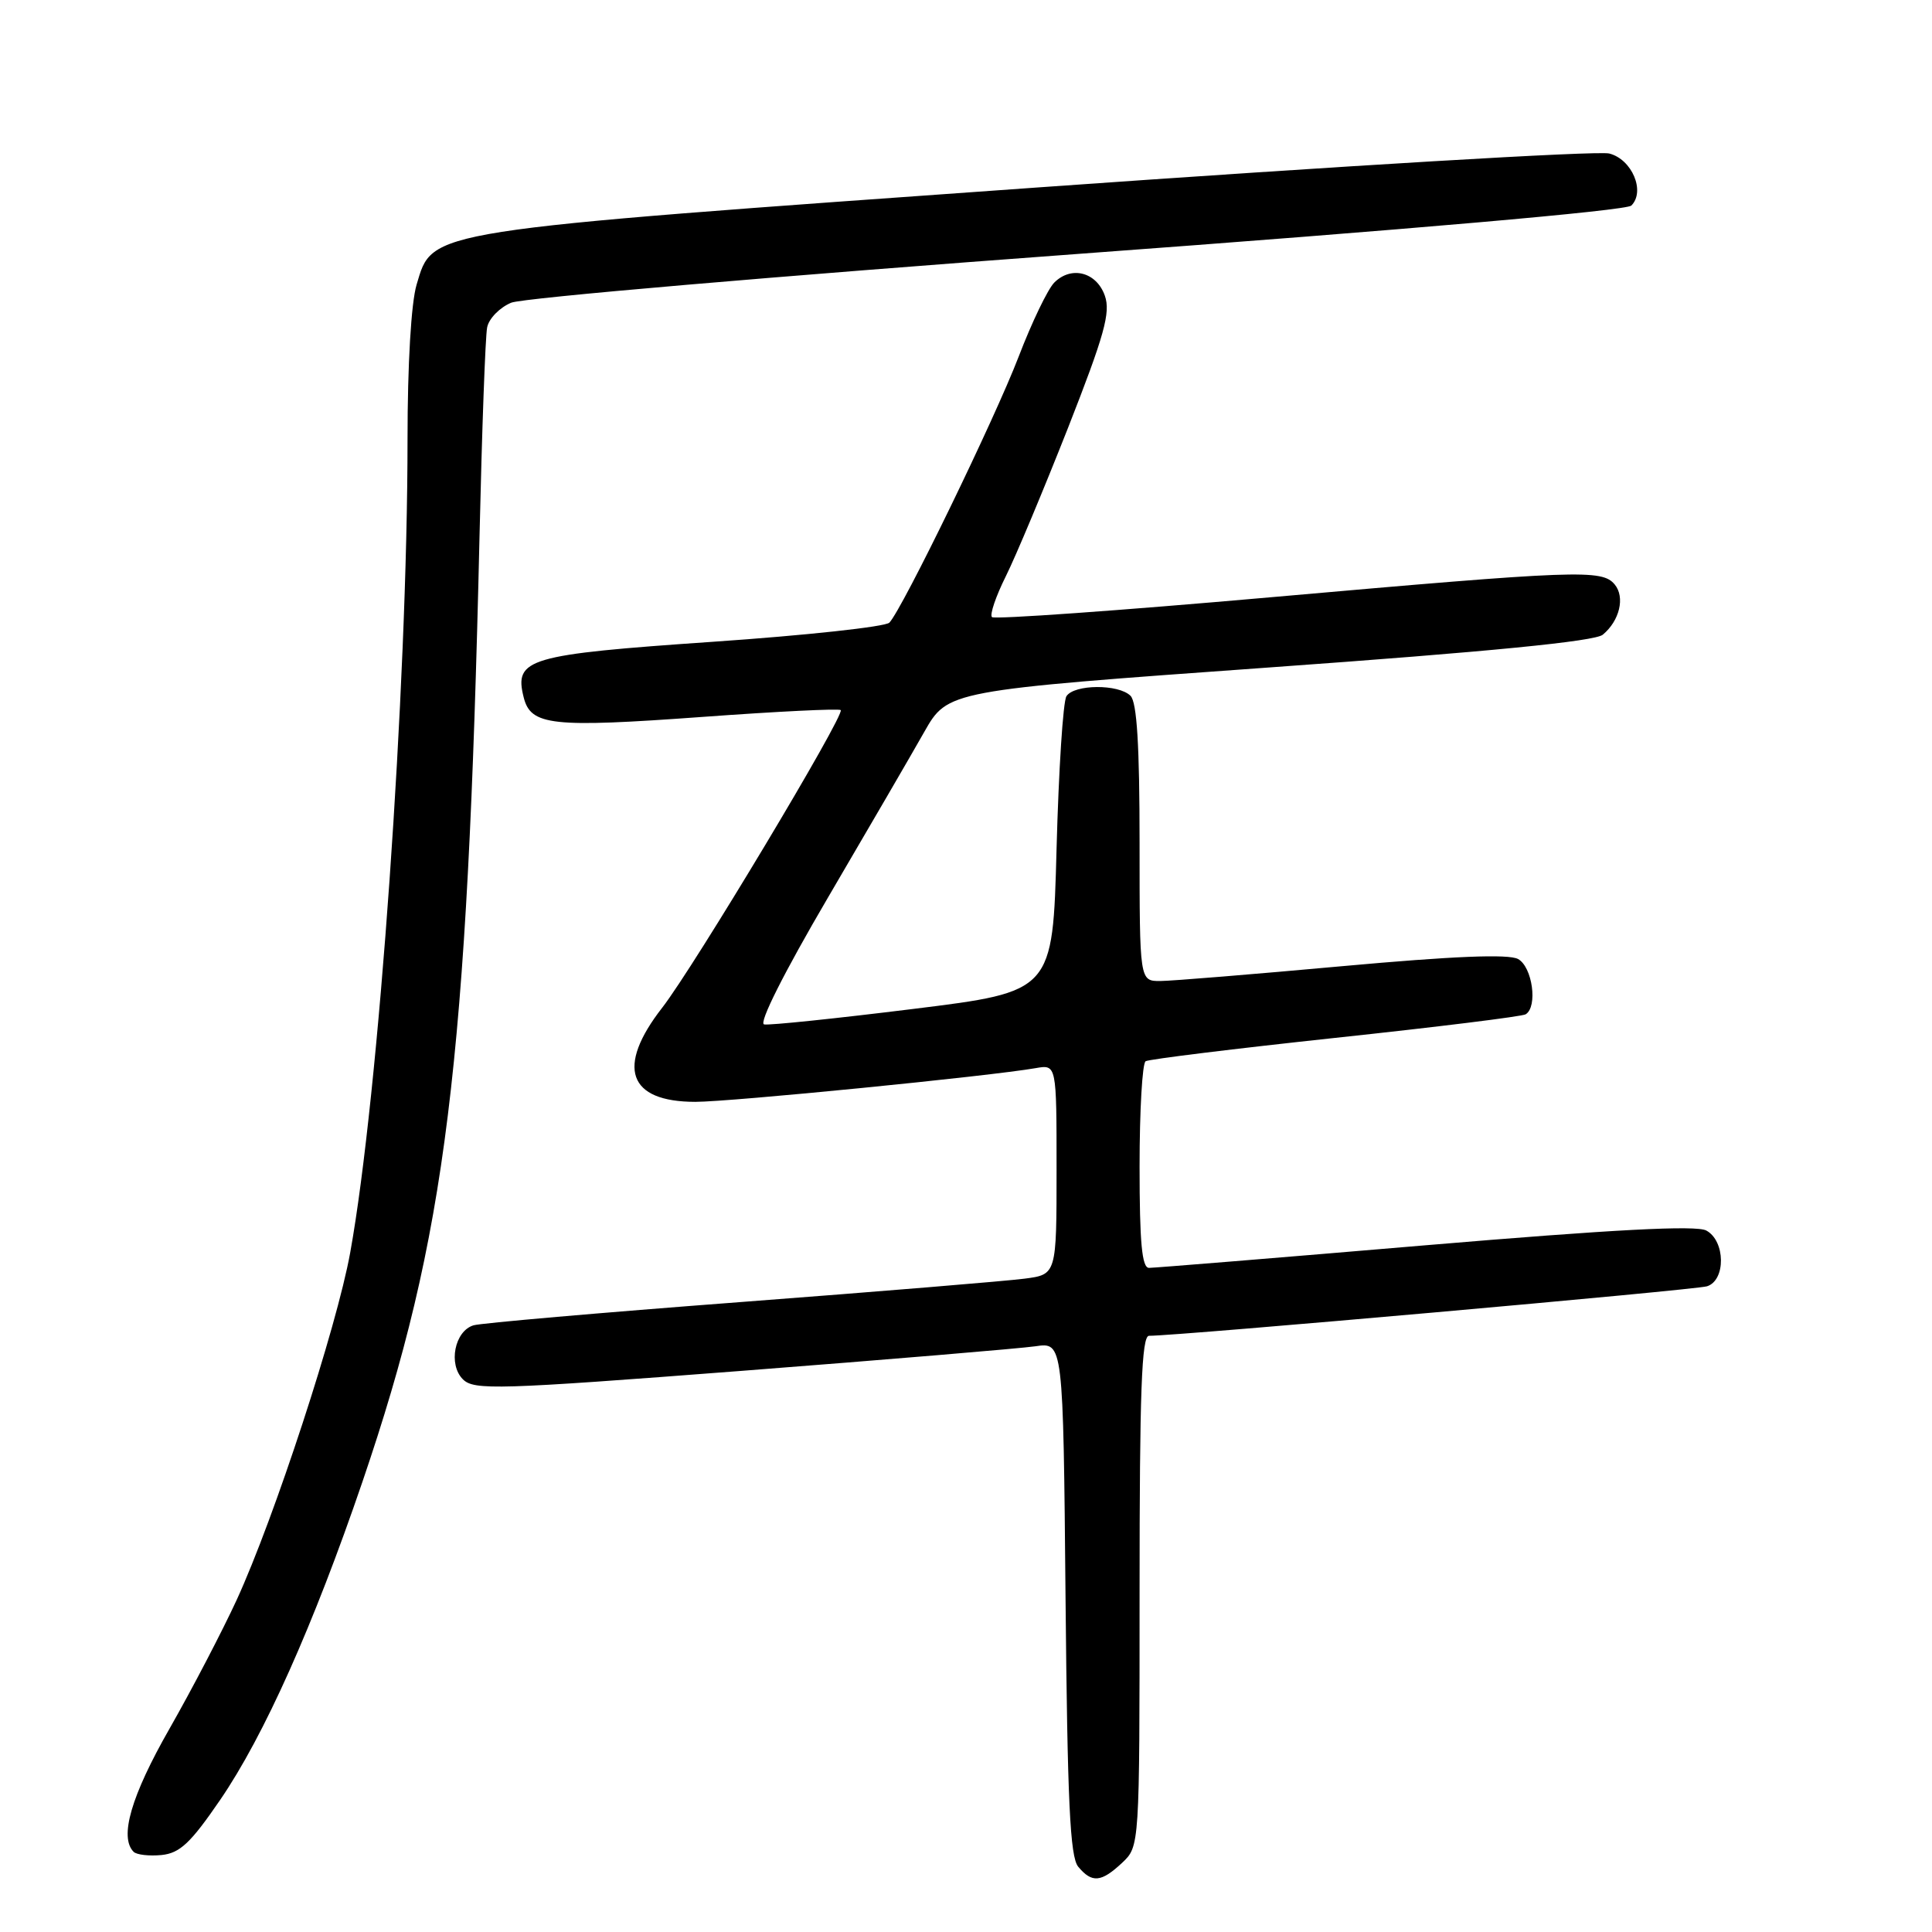 <?xml version="1.0" encoding="UTF-8" standalone="no"?>
<!DOCTYPE svg PUBLIC "-//W3C//DTD SVG 1.1//EN" "http://www.w3.org/Graphics/SVG/1.1/DTD/svg11.dtd" >
<svg xmlns="http://www.w3.org/2000/svg" xmlns:xlink="http://www.w3.org/1999/xlink" version="1.1" viewBox="0 0 256 256">
 <g >
 <path fill="currentColor"
d=" M 148.69 246.83 C 151.00 244.65 151.00 244.65 151.00 210.83 C 151.00 184.43 151.27 177.00 152.25 177.00 C 156.15 177.00 224.69 170.92 226.19 170.44 C 228.70 169.64 228.63 164.41 226.09 163.05 C 224.74 162.33 213.84 162.90 188.84 165.01 C 169.40 166.66 152.94 168.00 152.25 168.00 C 151.31 168.00 151.00 164.65 151.00 154.56 C 151.00 147.17 151.36 140.90 151.80 140.62 C 152.24 140.35 163.56 138.96 176.96 137.52 C 190.36 136.09 201.70 134.69 202.16 134.40 C 203.79 133.40 203.05 128.10 201.14 127.07 C 199.86 126.39 192.56 126.69 177.89 128.02 C 166.13 129.09 155.26 129.98 153.75 129.99 C 151.00 130.00 151.00 130.00 151.00 111.70 C 151.00 98.80 150.65 93.05 149.80 92.20 C 148.22 90.62 142.34 90.66 141.31 92.25 C 140.86 92.94 140.28 102.03 140.00 112.45 C 139.50 131.40 139.50 131.40 121.00 133.69 C 110.83 134.95 101.94 135.88 101.25 135.74 C 100.50 135.60 103.86 128.92 109.67 119.00 C 114.99 109.92 120.75 100.03 122.46 97.00 C 125.58 91.50 125.58 91.50 168.21 88.44 C 197.41 86.35 211.32 84.98 212.38 84.10 C 214.61 82.25 215.35 79.13 213.96 77.45 C 212.28 75.42 209.28 75.53 168.26 79.15 C 148.32 80.91 131.76 82.09 131.44 81.77 C 131.12 81.46 131.95 79.02 133.28 76.35 C 134.61 73.68 138.31 64.83 141.52 56.69 C 146.34 44.41 147.18 41.41 146.40 39.19 C 145.30 36.05 141.96 35.18 139.70 37.44 C 138.84 38.30 136.72 42.71 134.98 47.25 C 131.79 55.56 119.60 80.64 117.85 82.50 C 117.33 83.05 106.80 84.19 94.45 85.04 C 69.93 86.73 68.10 87.27 69.39 92.40 C 70.33 96.15 73.07 96.45 93.15 94.99 C 102.98 94.27 111.19 93.87 111.40 94.09 C 111.99 94.72 91.95 128.12 87.75 133.52 C 81.60 141.41 83.22 146.00 92.14 146.00 C 96.80 146.00 131.15 142.60 137.25 141.53 C 140.00 141.05 140.00 141.05 140.00 154.96 C 140.00 168.88 140.00 168.88 135.75 169.43 C 133.41 169.74 116.43 171.14 98.00 172.54 C 79.57 173.94 63.71 175.32 62.75 175.61 C 60.24 176.36 59.36 180.79 61.34 182.77 C 62.81 184.23 65.89 184.14 98.22 181.65 C 117.62 180.15 135.16 178.68 137.19 178.39 C 140.88 177.84 140.88 177.84 141.19 211.77 C 141.44 238.70 141.78 246.04 142.87 247.35 C 144.69 249.54 145.91 249.43 148.69 246.83 Z  M 29.17 238.50 C 35.00 229.99 41.54 215.34 48.03 196.33 C 59.13 163.75 61.93 141.16 63.54 71.00 C 63.86 56.98 64.31 44.54 64.55 43.38 C 64.78 42.21 66.22 40.74 67.74 40.11 C 69.26 39.48 103.03 36.58 142.78 33.65 C 186.63 30.43 215.50 27.90 216.16 27.24 C 218.05 25.35 216.24 21.10 213.23 20.34 C 211.73 19.95 177.70 21.98 137.62 24.83 C 55.66 30.67 57.40 30.40 55.20 37.72 C 54.48 40.14 54.00 48.26 54.00 58.16 C 54.00 91.00 50.19 145.06 46.40 166.00 C 44.62 175.85 36.36 201.11 31.36 212.00 C 29.46 216.12 25.46 223.80 22.46 229.06 C 17.37 237.97 15.78 243.45 17.71 245.38 C 18.11 245.77 19.77 245.96 21.41 245.80 C 23.84 245.55 25.26 244.21 29.17 238.50 Z "/>
</g>
</svg>